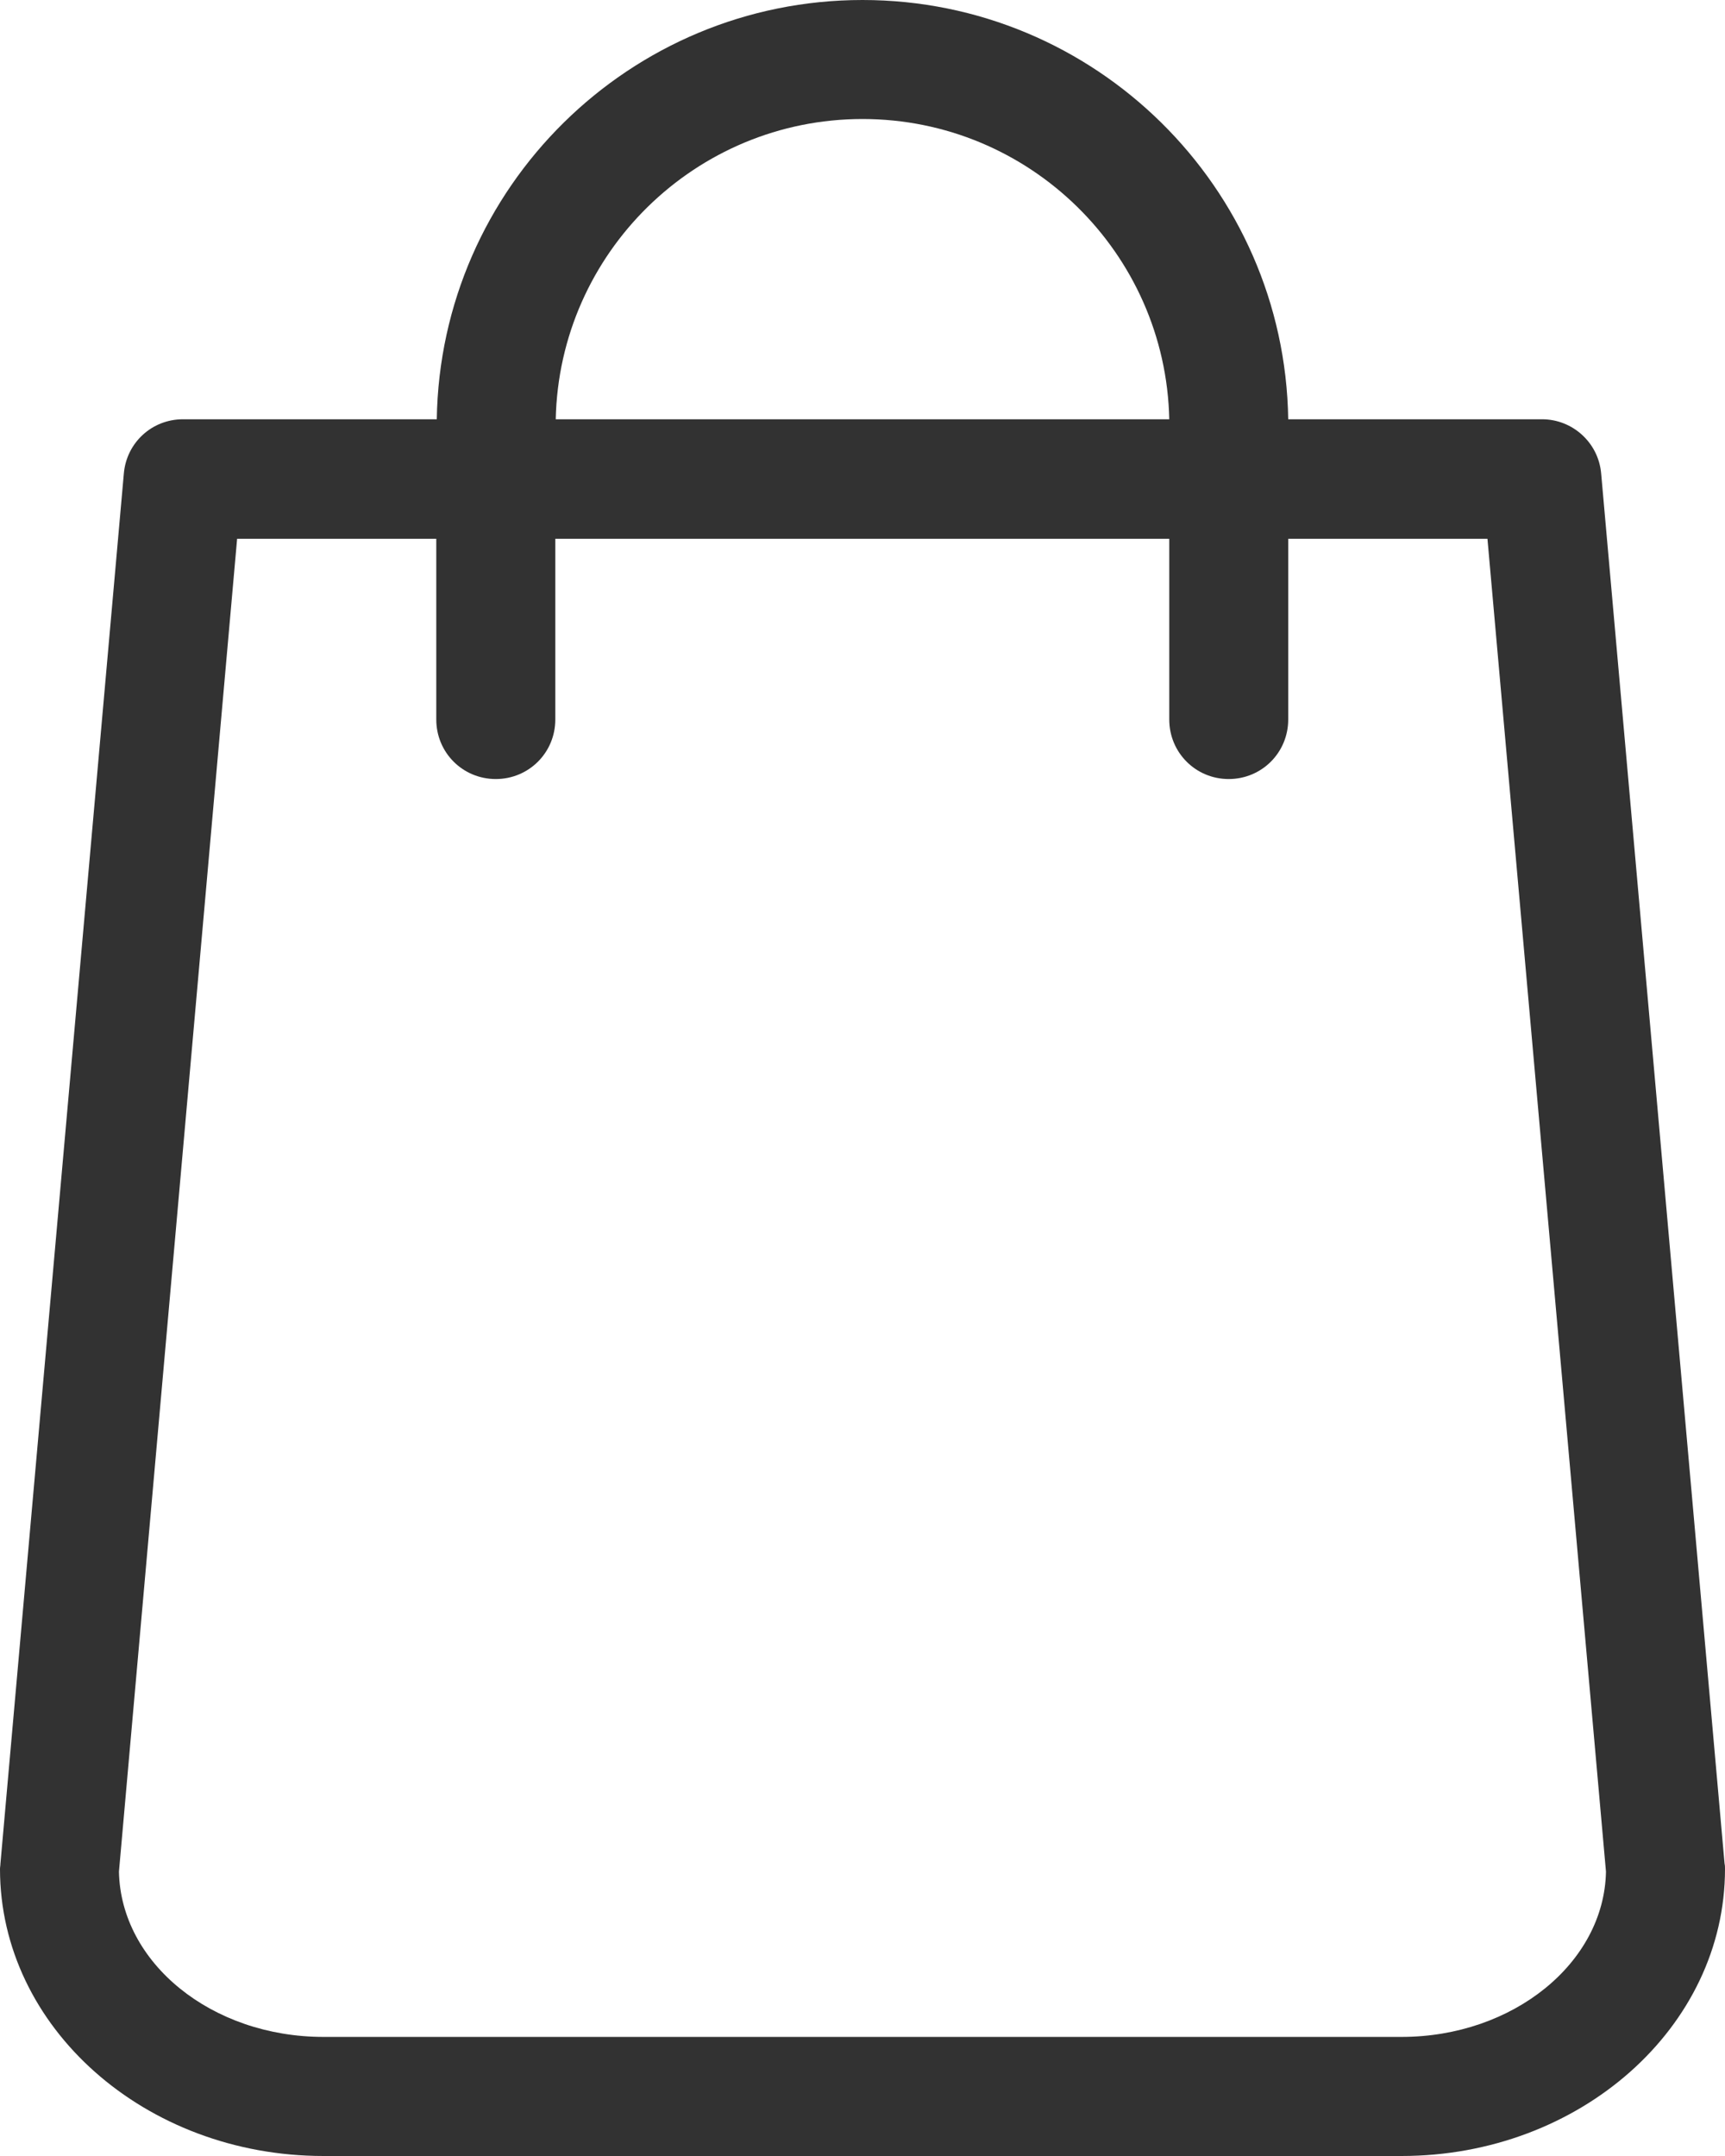 <svg
 xmlns="http://www.w3.org/2000/svg"
 xmlns:xlink="http://www.w3.org/1999/xlink"
 viewBox="0 0 24 30"
 >

<path fill-rule="evenodd"  fill="rgb(50, 50, 50)"
 d="M23.994,25.932 L22.277,6.589 C22.240,6.159 21.878,5.834 21.455,5.834 L17.923,5.834 C17.874,2.607 15.237,-0.000 12.000,-0.000 C8.762,-0.000 6.126,2.607 6.077,5.834 L2.545,5.834 C2.115,5.834 1.760,6.159 1.723,6.589 L0.006,25.932 C0.006,25.957 -0.000,25.981 -0.000,26.006 C-0.000,28.208 2.017,30.000 4.501,30.000 L19.499,30.000 C21.982,30.000 24.000,28.208 24.000,26.006 C24.000,25.981 24.000,25.957 23.994,25.932 ZM12.000,1.656 C14.324,1.656 16.219,3.521 16.268,5.834 L7.732,5.834 C7.781,3.521 9.676,1.656 12.000,1.656 ZM19.499,28.343 L4.501,28.343 C2.943,28.343 1.680,27.313 1.655,26.043 L3.299,7.497 L6.070,7.497 L6.070,10.012 C6.070,10.472 6.438,10.840 6.898,10.840 C7.358,10.840 7.726,10.472 7.726,10.012 L7.726,7.497 L16.268,7.497 L16.268,10.012 C16.268,10.472 16.636,10.840 17.095,10.840 C17.555,10.840 17.923,10.472 17.923,10.012 L17.923,7.497 L20.695,7.497 L22.344,26.043 C22.320,27.313 21.050,28.343 19.499,28.343 Z"/>
</svg>
